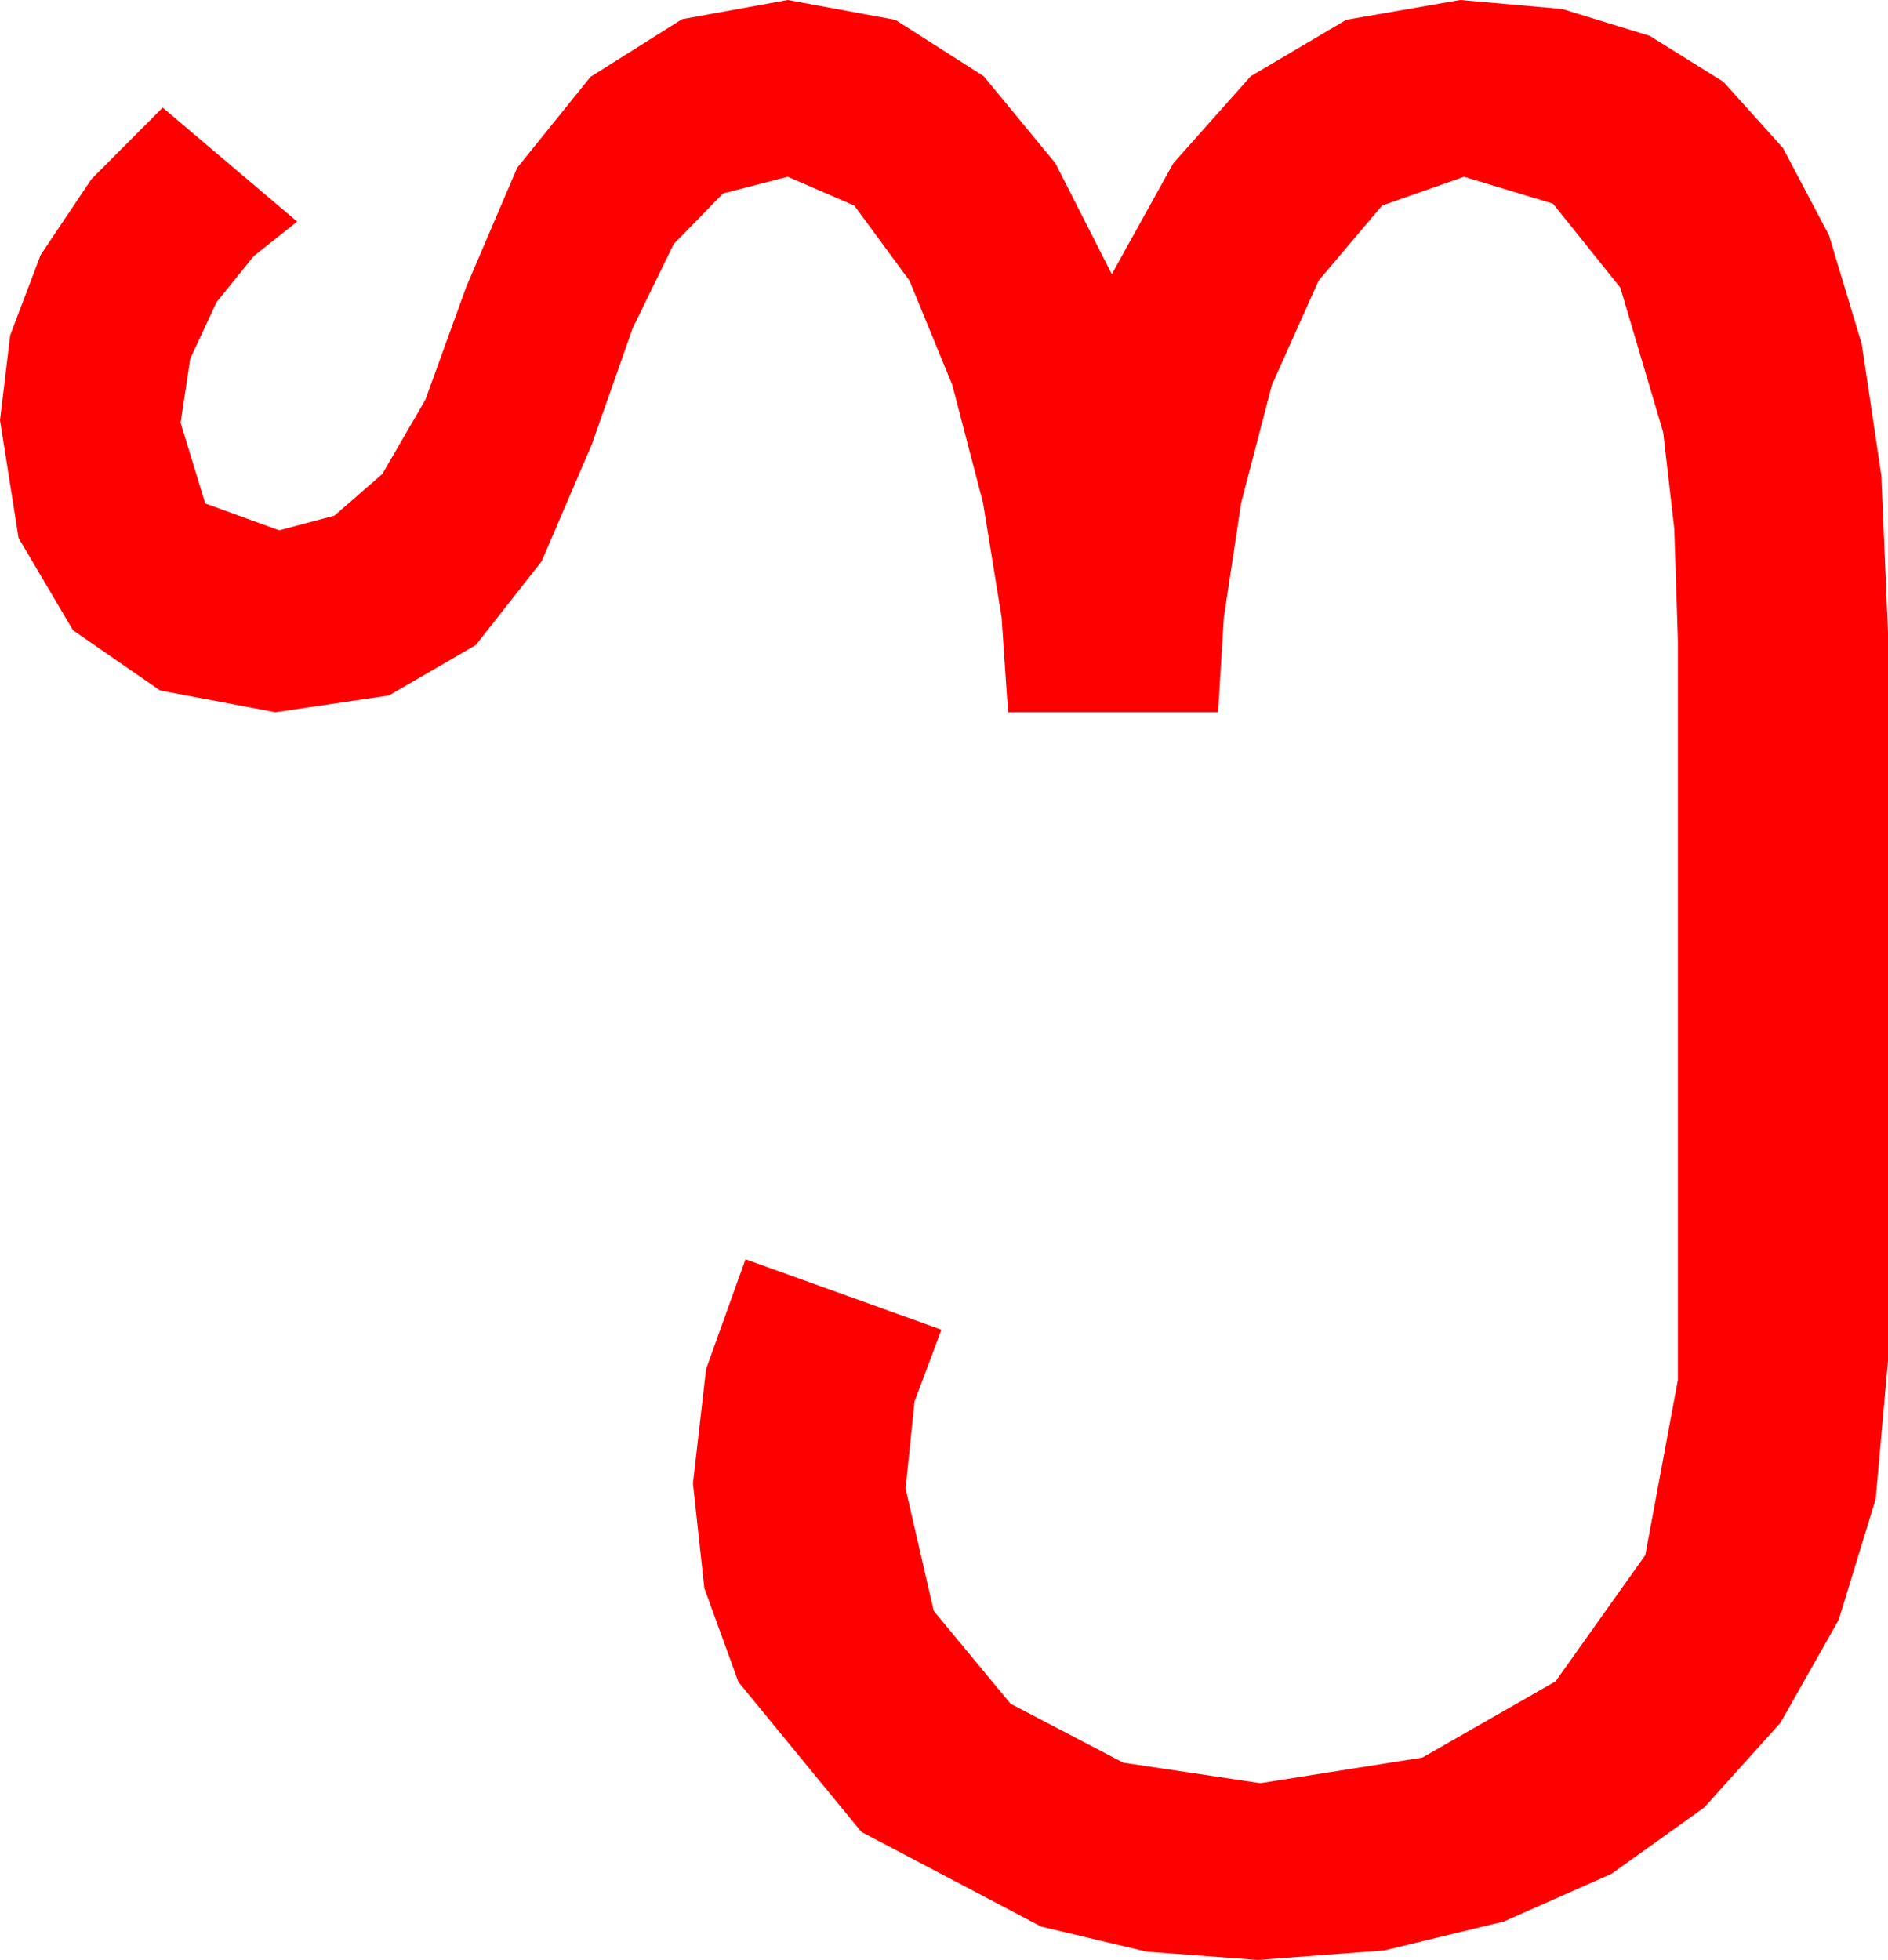 <?xml version="1.0" encoding="utf-8"?>
<!DOCTYPE svg PUBLIC "-//W3C//DTD SVG 1.1//EN" "http://www.w3.org/Graphics/SVG/1.1/DTD/svg11.dtd">
<svg width="43.184" height="44.824" xmlns="http://www.w3.org/2000/svg" xmlns:xlink="http://www.w3.org/1999/xlink" xmlns:xml="http://www.w3.org/XML/1998/namespace" version="1.1">
  <g>
    <g>
      <path style="fill:#FF0000;fill-opacity:1" d="M18.018,0L20.479,0.454 22.5,1.743 24.141,3.735 25.43,6.27 26.836,3.735 28.608,1.743 30.791,0.454 33.398,0 35.728,0.205 37.734,0.82 39.419,1.871 40.781,3.384 41.832,5.376 42.583,7.866 43.033,10.887 43.184,14.473 43.184,31.113 42.902,34.281 42.056,37.046 40.723,39.401 38.979,41.338 36.859,42.854 34.395,43.945 31.67,44.604 28.77,44.824 26.228,44.634 23.818,44.062 19.702,41.895 16.89,38.467 16.11,36.321 15.85,33.926 16.15,31.311 17.051,28.799 21.533,30.41 20.918,32.051 20.713,34.043 21.357,36.841 23.115,38.965 25.693,40.312 28.828,40.781 32.534,40.195 35.581,38.452 37.632,35.566 38.379,31.553 38.379,14.678 38.295,12.089 38.042,9.888 37.061,6.577 35.522,4.658 33.486,4.043 31.611,4.702 30.161,6.416 29.092,8.804 28.389,11.499 27.993,14.121 27.861,16.289 23.057,16.289 22.91,14.121 22.485,11.499 21.782,8.804 20.801,6.416 19.541,4.702 18.018,4.043 16.538,4.424 15.41,5.581 14.473,7.5 13.535,10.166 12.389,12.836 10.884,14.751 8.895,15.905 6.299,16.289 3.662,15.791 1.67,14.414 0.425,12.305 0,9.609 0.233,7.668 0.93,5.83 2.093,4.094 3.721,2.461 6.797,5.068 5.801,5.859 4.951,6.914 4.351,8.203 4.131,9.668 4.695,11.514 6.387,12.129 7.65,11.792 8.745,10.84 9.73,9.141 10.664,6.562 11.829,3.838 13.506,1.758 15.601,0.439 18.018,0z" />
    </g>
  </g>
</svg>